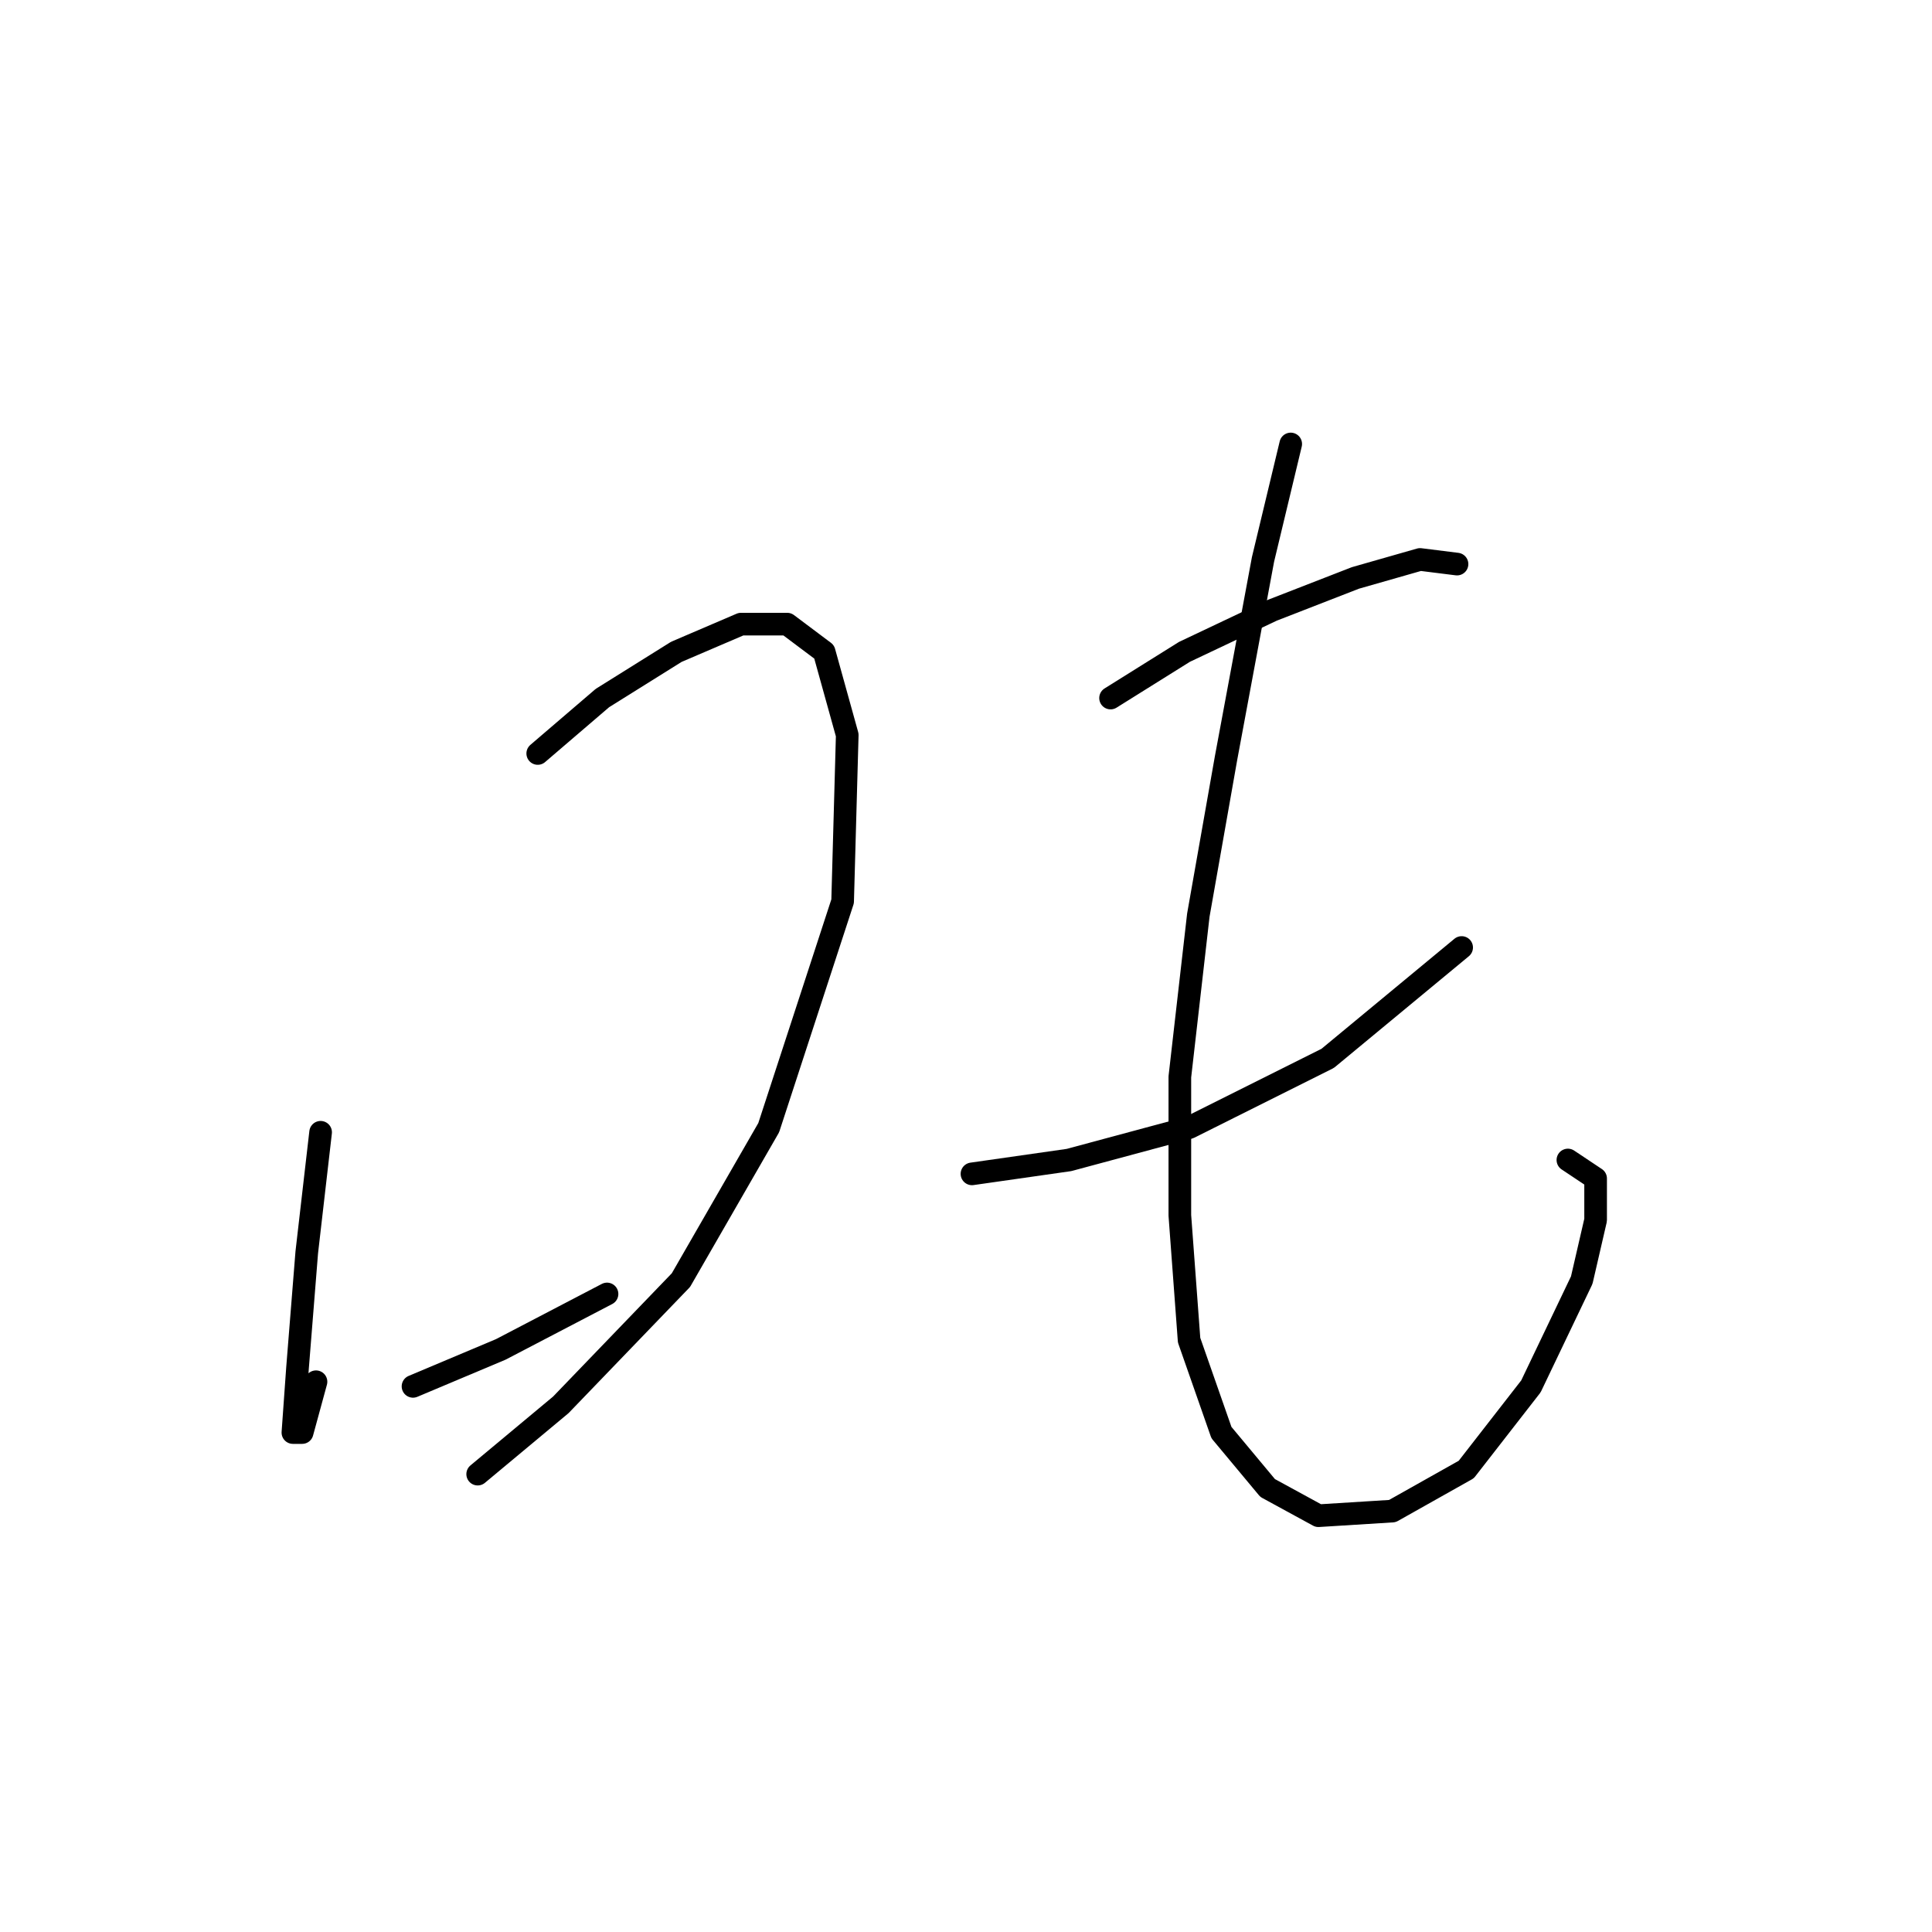 <?xml version="1.0" standalone="no"?>
    <svg width="256" height="256" xmlns="http://www.w3.org/2000/svg" version="1.1">
    <polyline stroke="black" stroke-width="3" stroke-linecap="round" fill="transparent" stroke-linejoin="round" points="42.483 150.033 40.647 165.948 39.423 181.251 38.811 189.821 40.035 189.821 41.871 183.088 41.871 183.088 " />
        <polyline stroke="black" stroke-width="3" stroke-linecap="round" fill="transparent" stroke-linejoin="round" points="71.253 99.84 79.822 92.495 89.616 86.374 98.186 82.701 104.307 82.701 109.204 86.374 112.264 97.392 111.652 119.428 101.858 149.421 90.228 169.621 74.313 186.148 63.295 195.33 63.295 195.33 " />
        <polyline stroke="black" stroke-width="3" stroke-linecap="round" fill="transparent" stroke-linejoin="round" points="54.726 183.7 66.356 178.803 80.434 171.457 80.434 171.457 " />
        <polyline stroke="black" stroke-width="3" stroke-linecap="round" fill="transparent" stroke-linejoin="round" points="147.155 92.495 156.948 86.374 168.579 80.865 179.597 76.58 188.166 74.131 193.063 74.744 193.063 74.744 " />
        <polyline stroke="black" stroke-width="3" stroke-linecap="round" fill="transparent" stroke-linejoin="round" points="128.791 155.543 141.646 153.706 157.561 149.421 175.924 140.24 193.675 125.549 193.675 125.549 " />
        <polyline stroke="black" stroke-width="3" stroke-linecap="round" fill="transparent" stroke-linejoin="round" points="171.027 58.829 167.354 74.131 162.457 100.452 158.785 121.264 156.336 142.688 156.336 161.052 157.561 177.579 161.845 189.821 167.966 197.166 174.7 200.839 184.494 200.227 194.287 194.718 202.857 183.7 209.59 169.621 211.427 161.664 211.427 156.155 207.754 153.706 207.754 153.706 " />
        </svg>